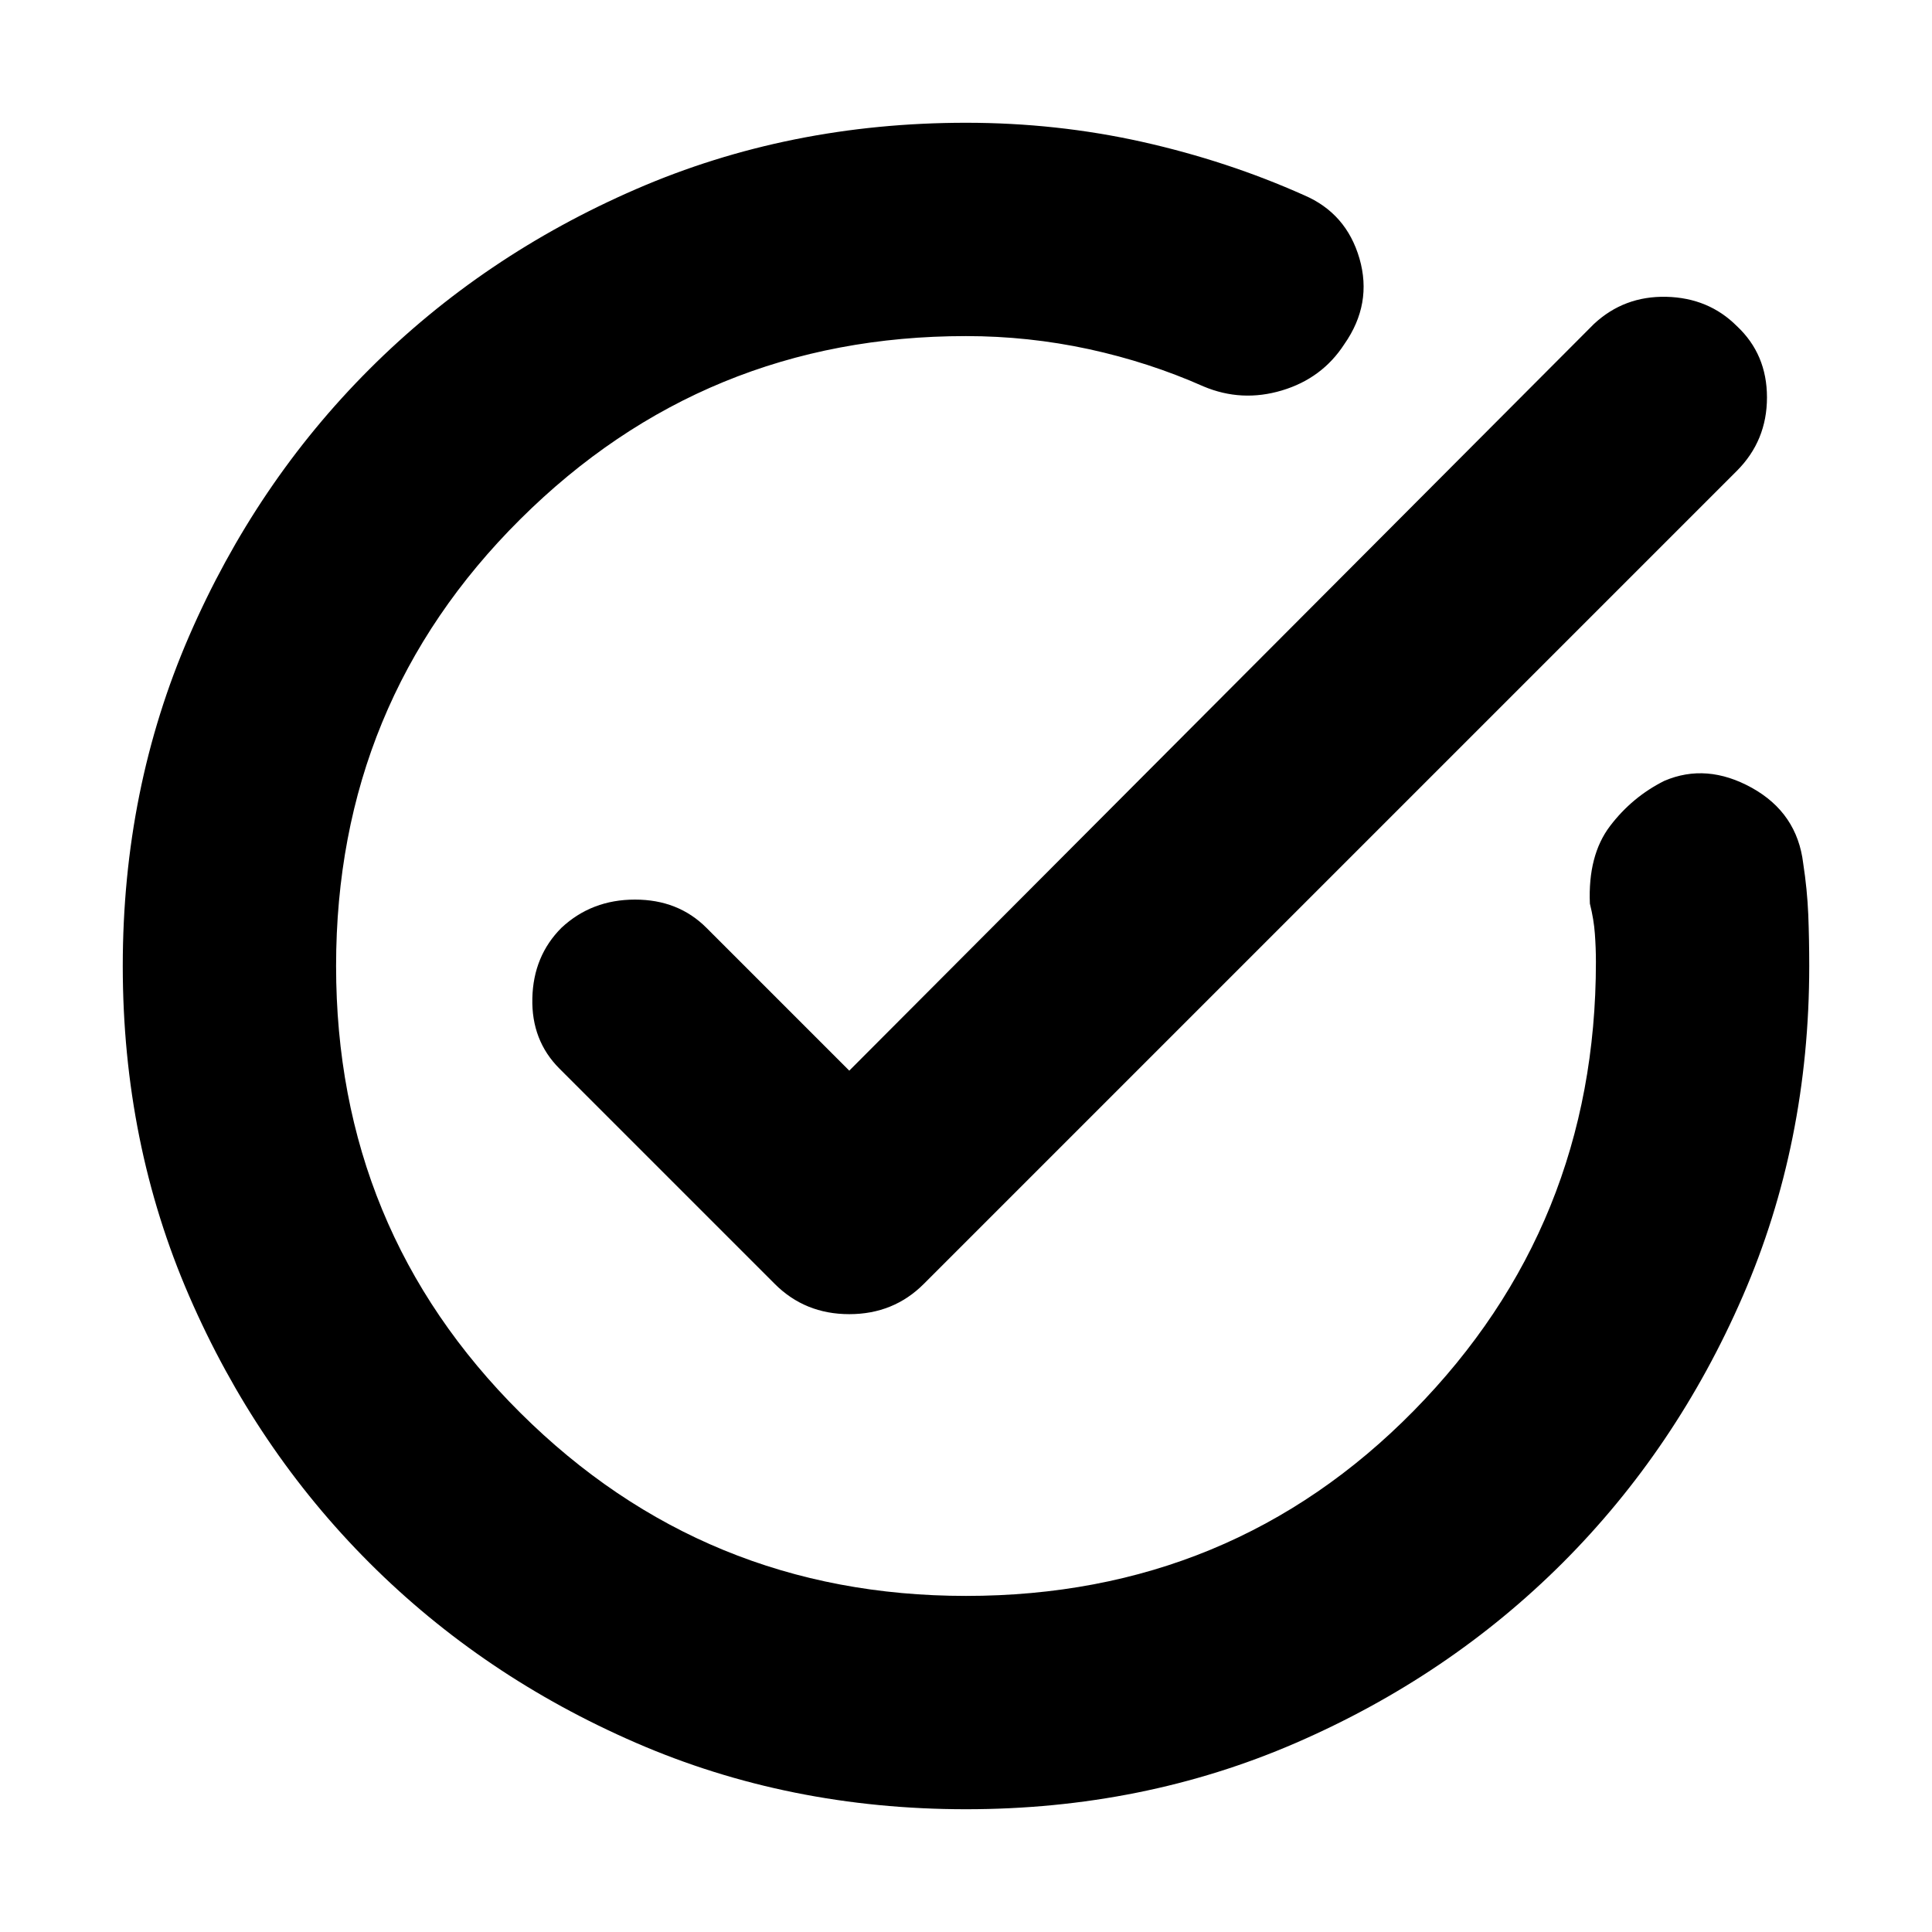 <svg xmlns="http://www.w3.org/2000/svg" height="24" width="24"><path d="M22.4 10.725Q22.45 11.05 22.463 11.362Q22.475 11.675 22.475 12Q22.475 14.2 21.65 16.1Q20.825 18 19.413 19.413Q18 20.825 16.1 21.65Q14.2 22.475 12 22.475Q9.8 22.475 7.9 21.65Q6 20.825 4.588 19.413Q3.175 18 2.35 16.1Q1.525 14.2 1.525 12Q1.525 9.8 2.35 7.9Q3.175 6 4.588 4.587Q6 3.175 7.9 2.35Q9.8 1.525 12 1.525Q13.125 1.525 14.188 1.762Q15.25 2 16.2 2.425Q16.725 2.65 16.888 3.212Q17.05 3.775 16.7 4.275Q16.425 4.7 15.925 4.85Q15.425 5 14.95 4.8Q14.275 4.5 13.525 4.337Q12.775 4.175 12 4.175Q8.75 4.175 6.463 6.45Q4.175 8.725 4.175 12Q4.175 15.275 6.463 17.55Q8.75 19.825 12 19.825Q15.3 19.825 17.562 17.525Q19.825 15.225 19.825 11.95Q19.825 11.775 19.812 11.6Q19.8 11.425 19.75 11.225Q19.725 10.625 20 10.262Q20.275 9.9 20.675 9.7Q21.2 9.475 21.763 9.787Q22.325 10.1 22.4 10.725ZM9.625 15.95 6.95 13.275Q6.6 12.925 6.613 12.4Q6.625 11.875 6.975 11.525Q7.35 11.175 7.888 11.175Q8.425 11.175 8.775 11.525L10.55 13.3L19.8 4.025Q20.175 3.675 20.7 3.687Q21.225 3.7 21.575 4.05Q21.95 4.4 21.95 4.937Q21.95 5.475 21.575 5.85L11.475 15.95Q11.1 16.325 10.55 16.325Q10 16.325 9.625 15.95Z"/></svg>